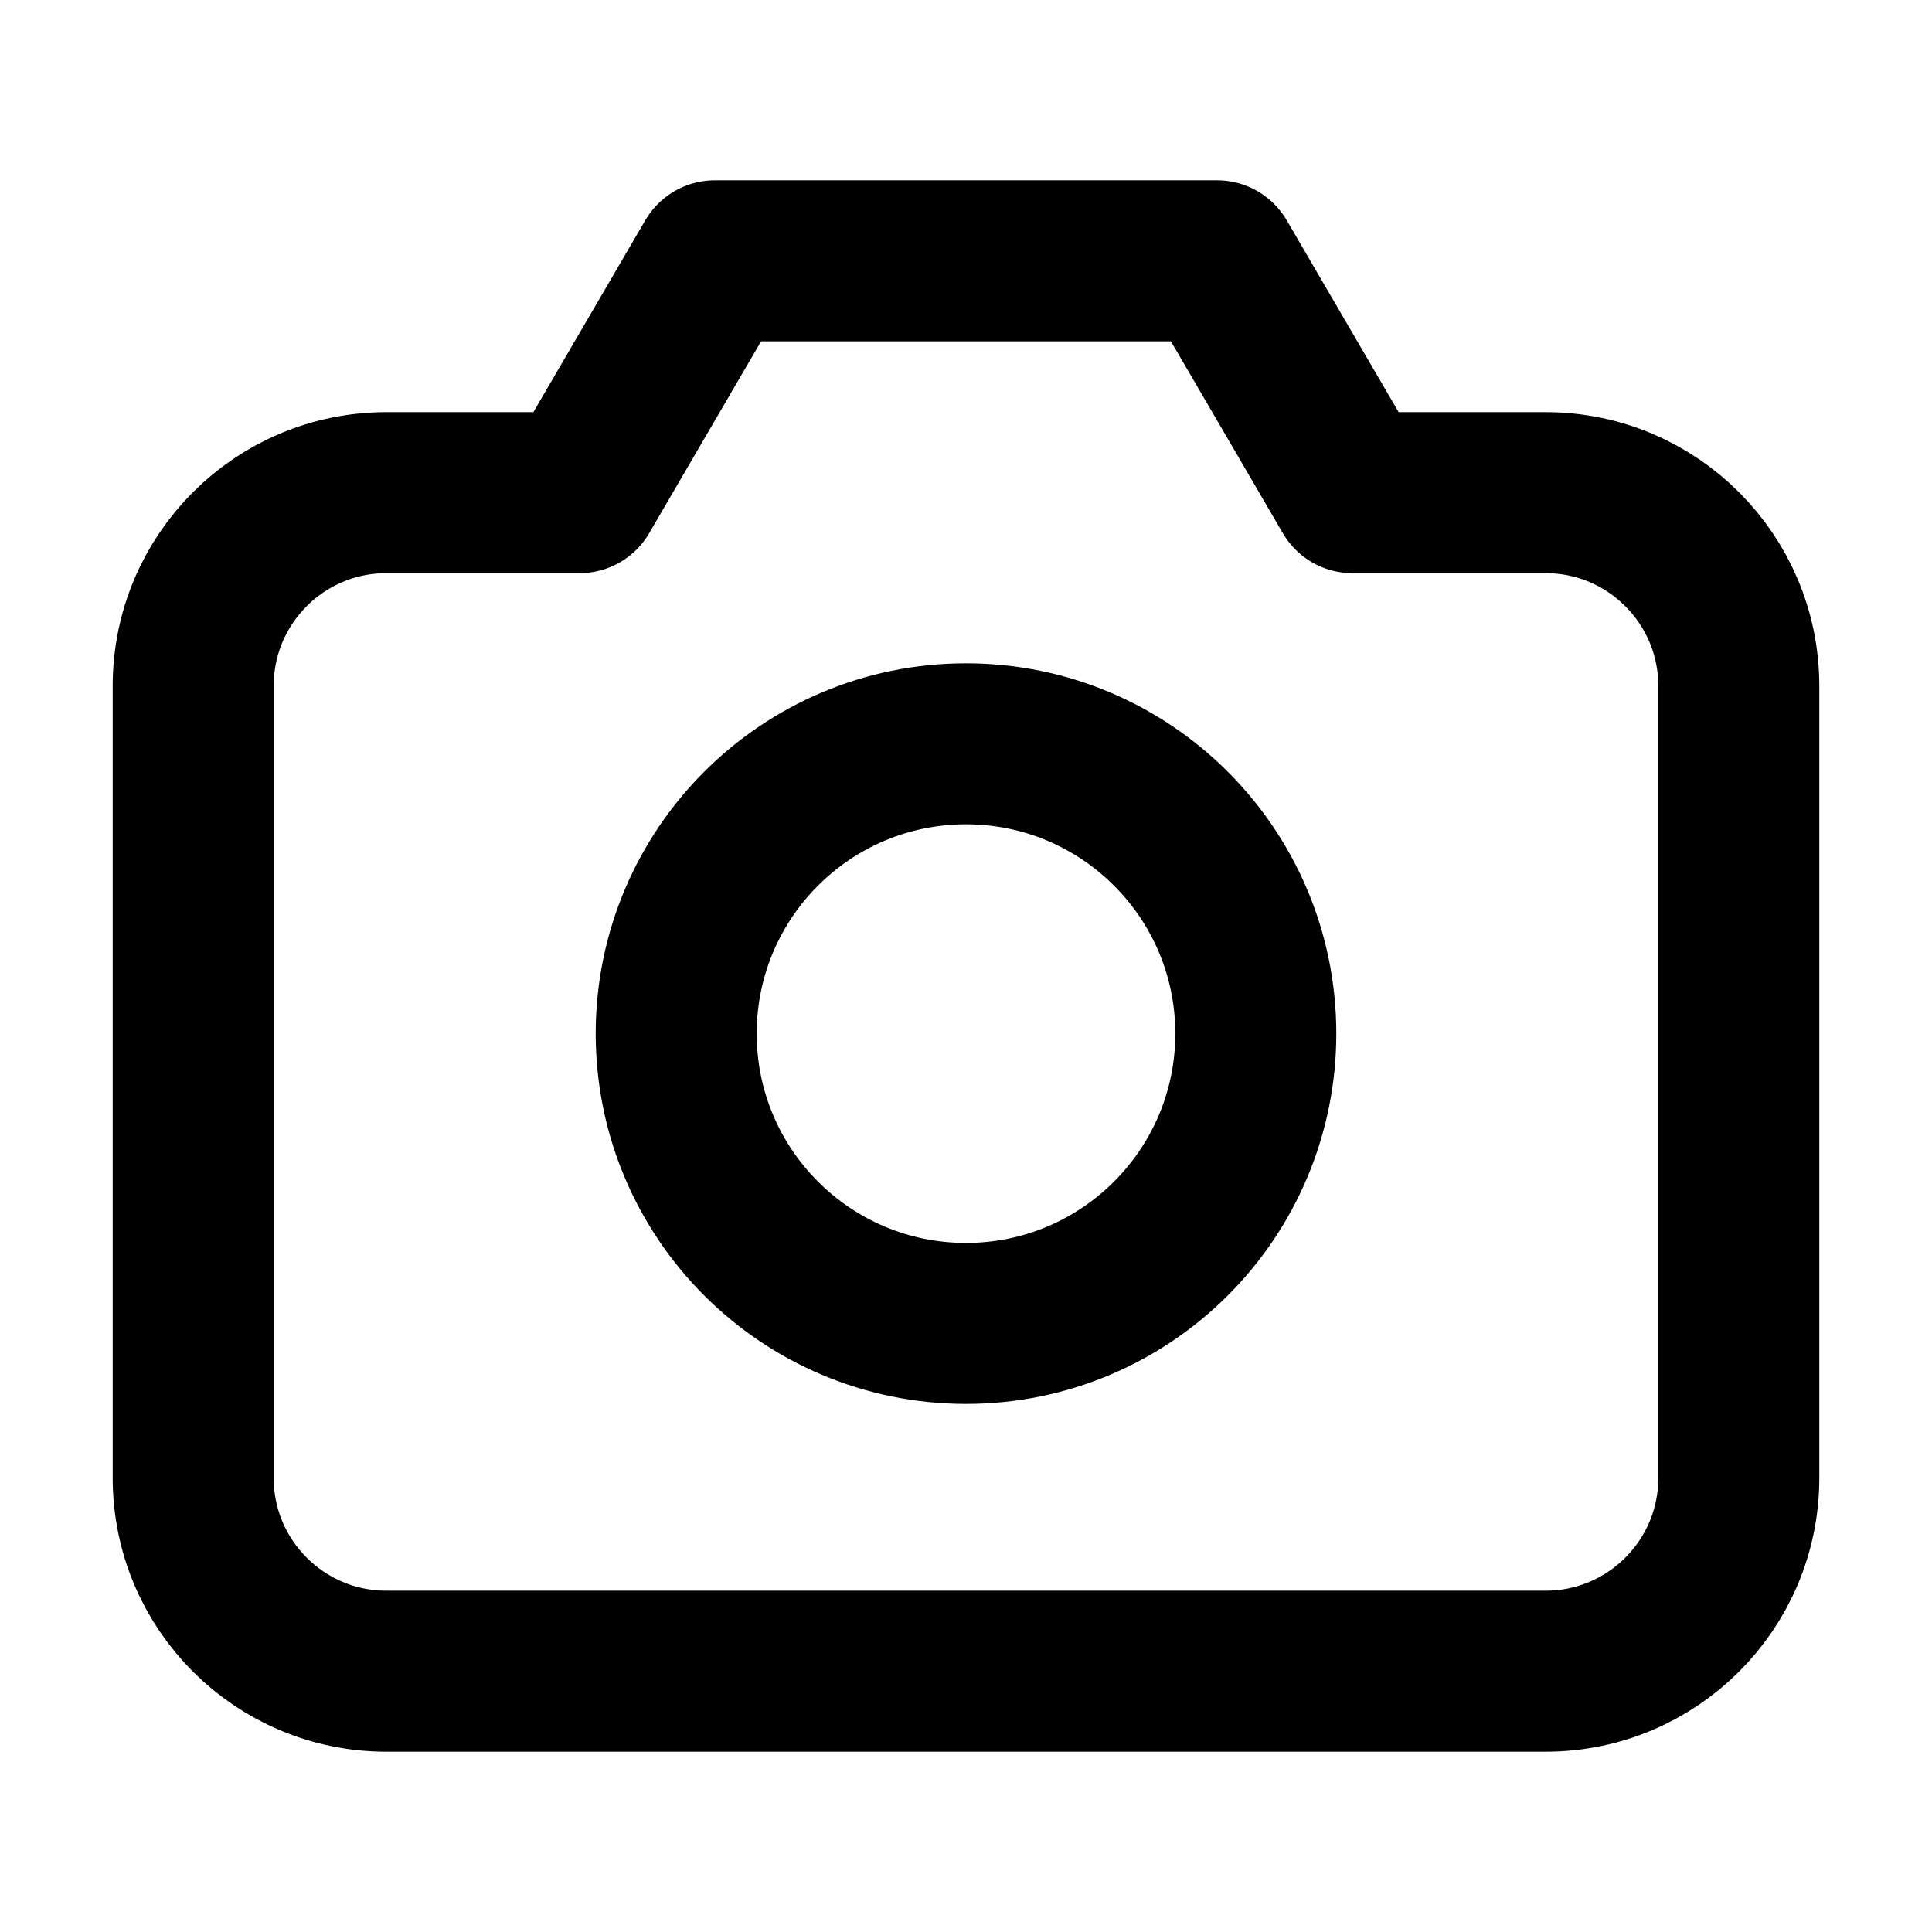 <svg width="24" height="24" viewBox="0 0 24 24" fill="none" xmlns="http://www.w3.org/2000/svg">
<path d="M4.8 20.76H19.2C20.525 20.76 21.6 19.686 21.6 18.36V8.52C21.6 7.195 20.525 6.12 19.2 6.12H16.8L15.12 3.24H8.88L7.2 6.12H4.8C3.474 6.12 2.4 7.194 2.4 8.52V18.36C2.4 19.686 3.474 20.76 4.8 20.76Z" stroke="black" stroke-width="2" stroke-linejoin="round"/>
<path d="M15.6 12.84C15.6 14.828 13.988 16.44 12 16.44C10.012 16.44 8.4 14.828 8.4 12.84C8.4 10.852 10.012 9.24 12 9.24C13.988 9.24 15.6 10.852 15.6 12.84Z" stroke="black" stroke-width="2"/>
</svg>
